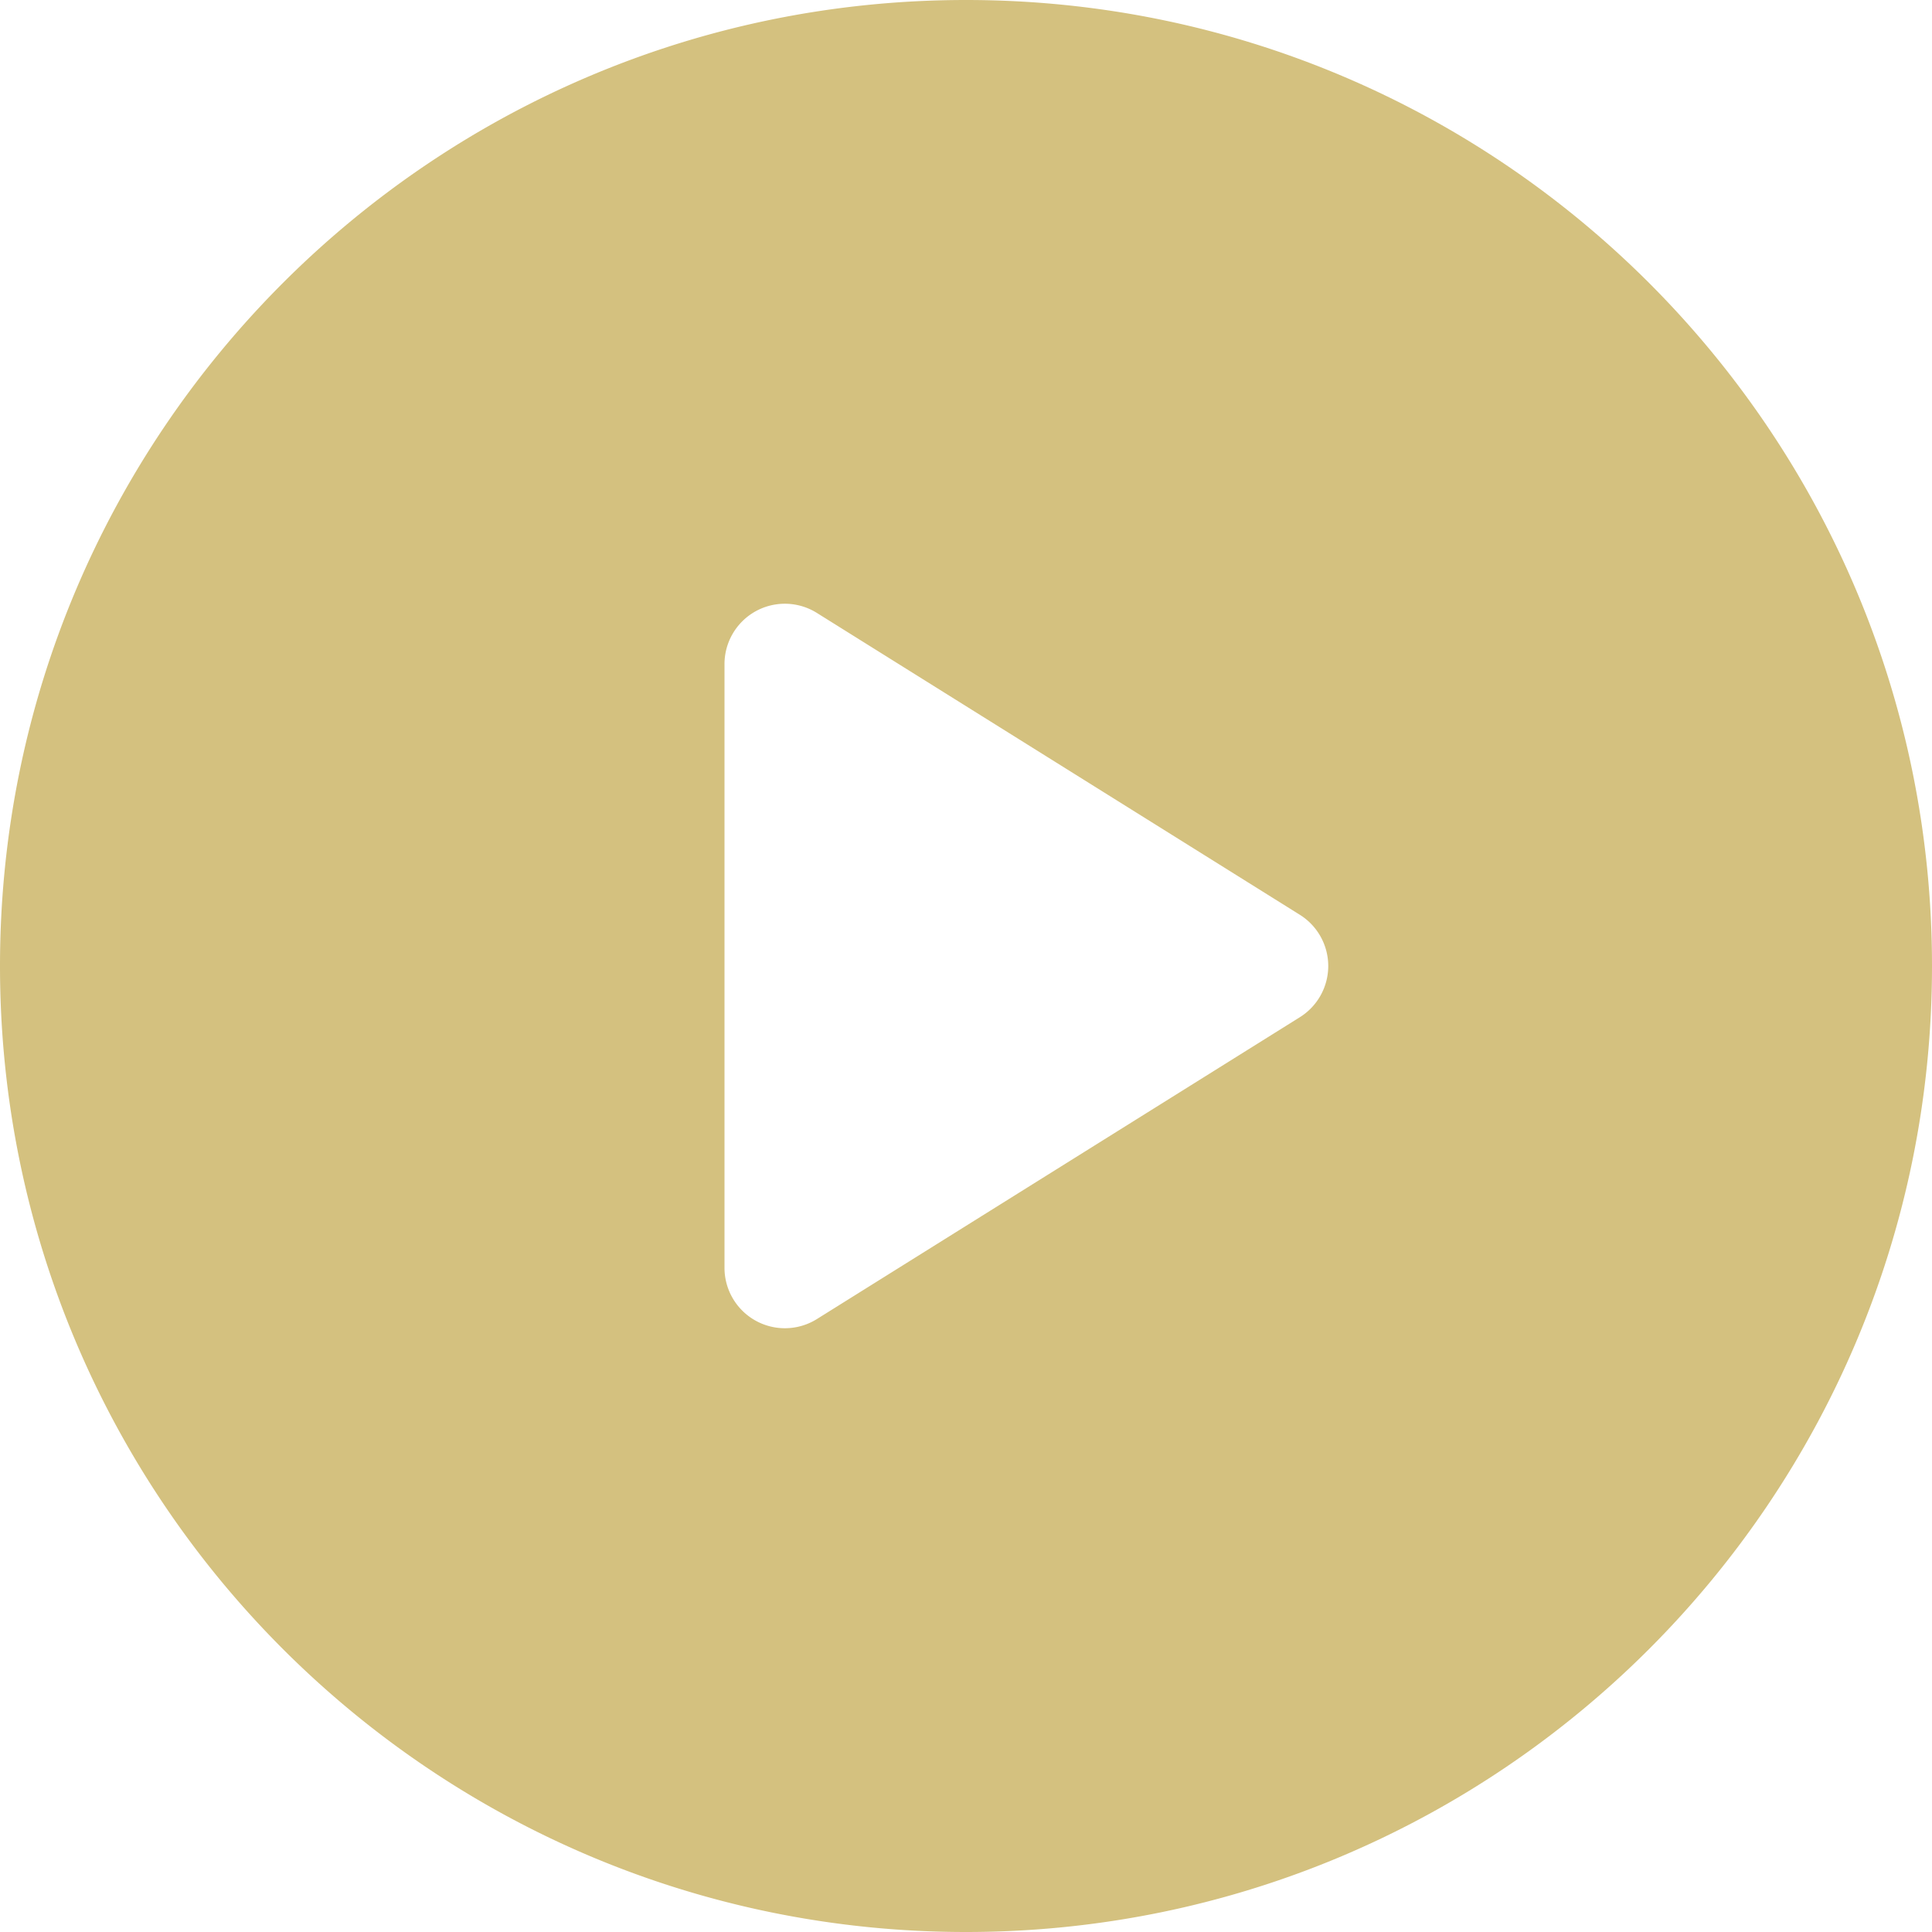 <svg width="100" height="100" fill="none" xmlns="http://www.w3.org/2000/svg"><path d="M50 0C22.386 0 0 22.386 0 50s22.386 50 50 50 50-22.386 50-50S77.614 0 50 0zm17.281 52.65l-25 15.625a3.126 3.126 0 01-4.781-2.65v-31.25a3.124 3.124 0 014.781-2.65l25 15.625A3.129 3.129 0 0168.75 50a3.128 3.128 0 01-1.469 2.65z" fill="#D4C17F"/></svg>